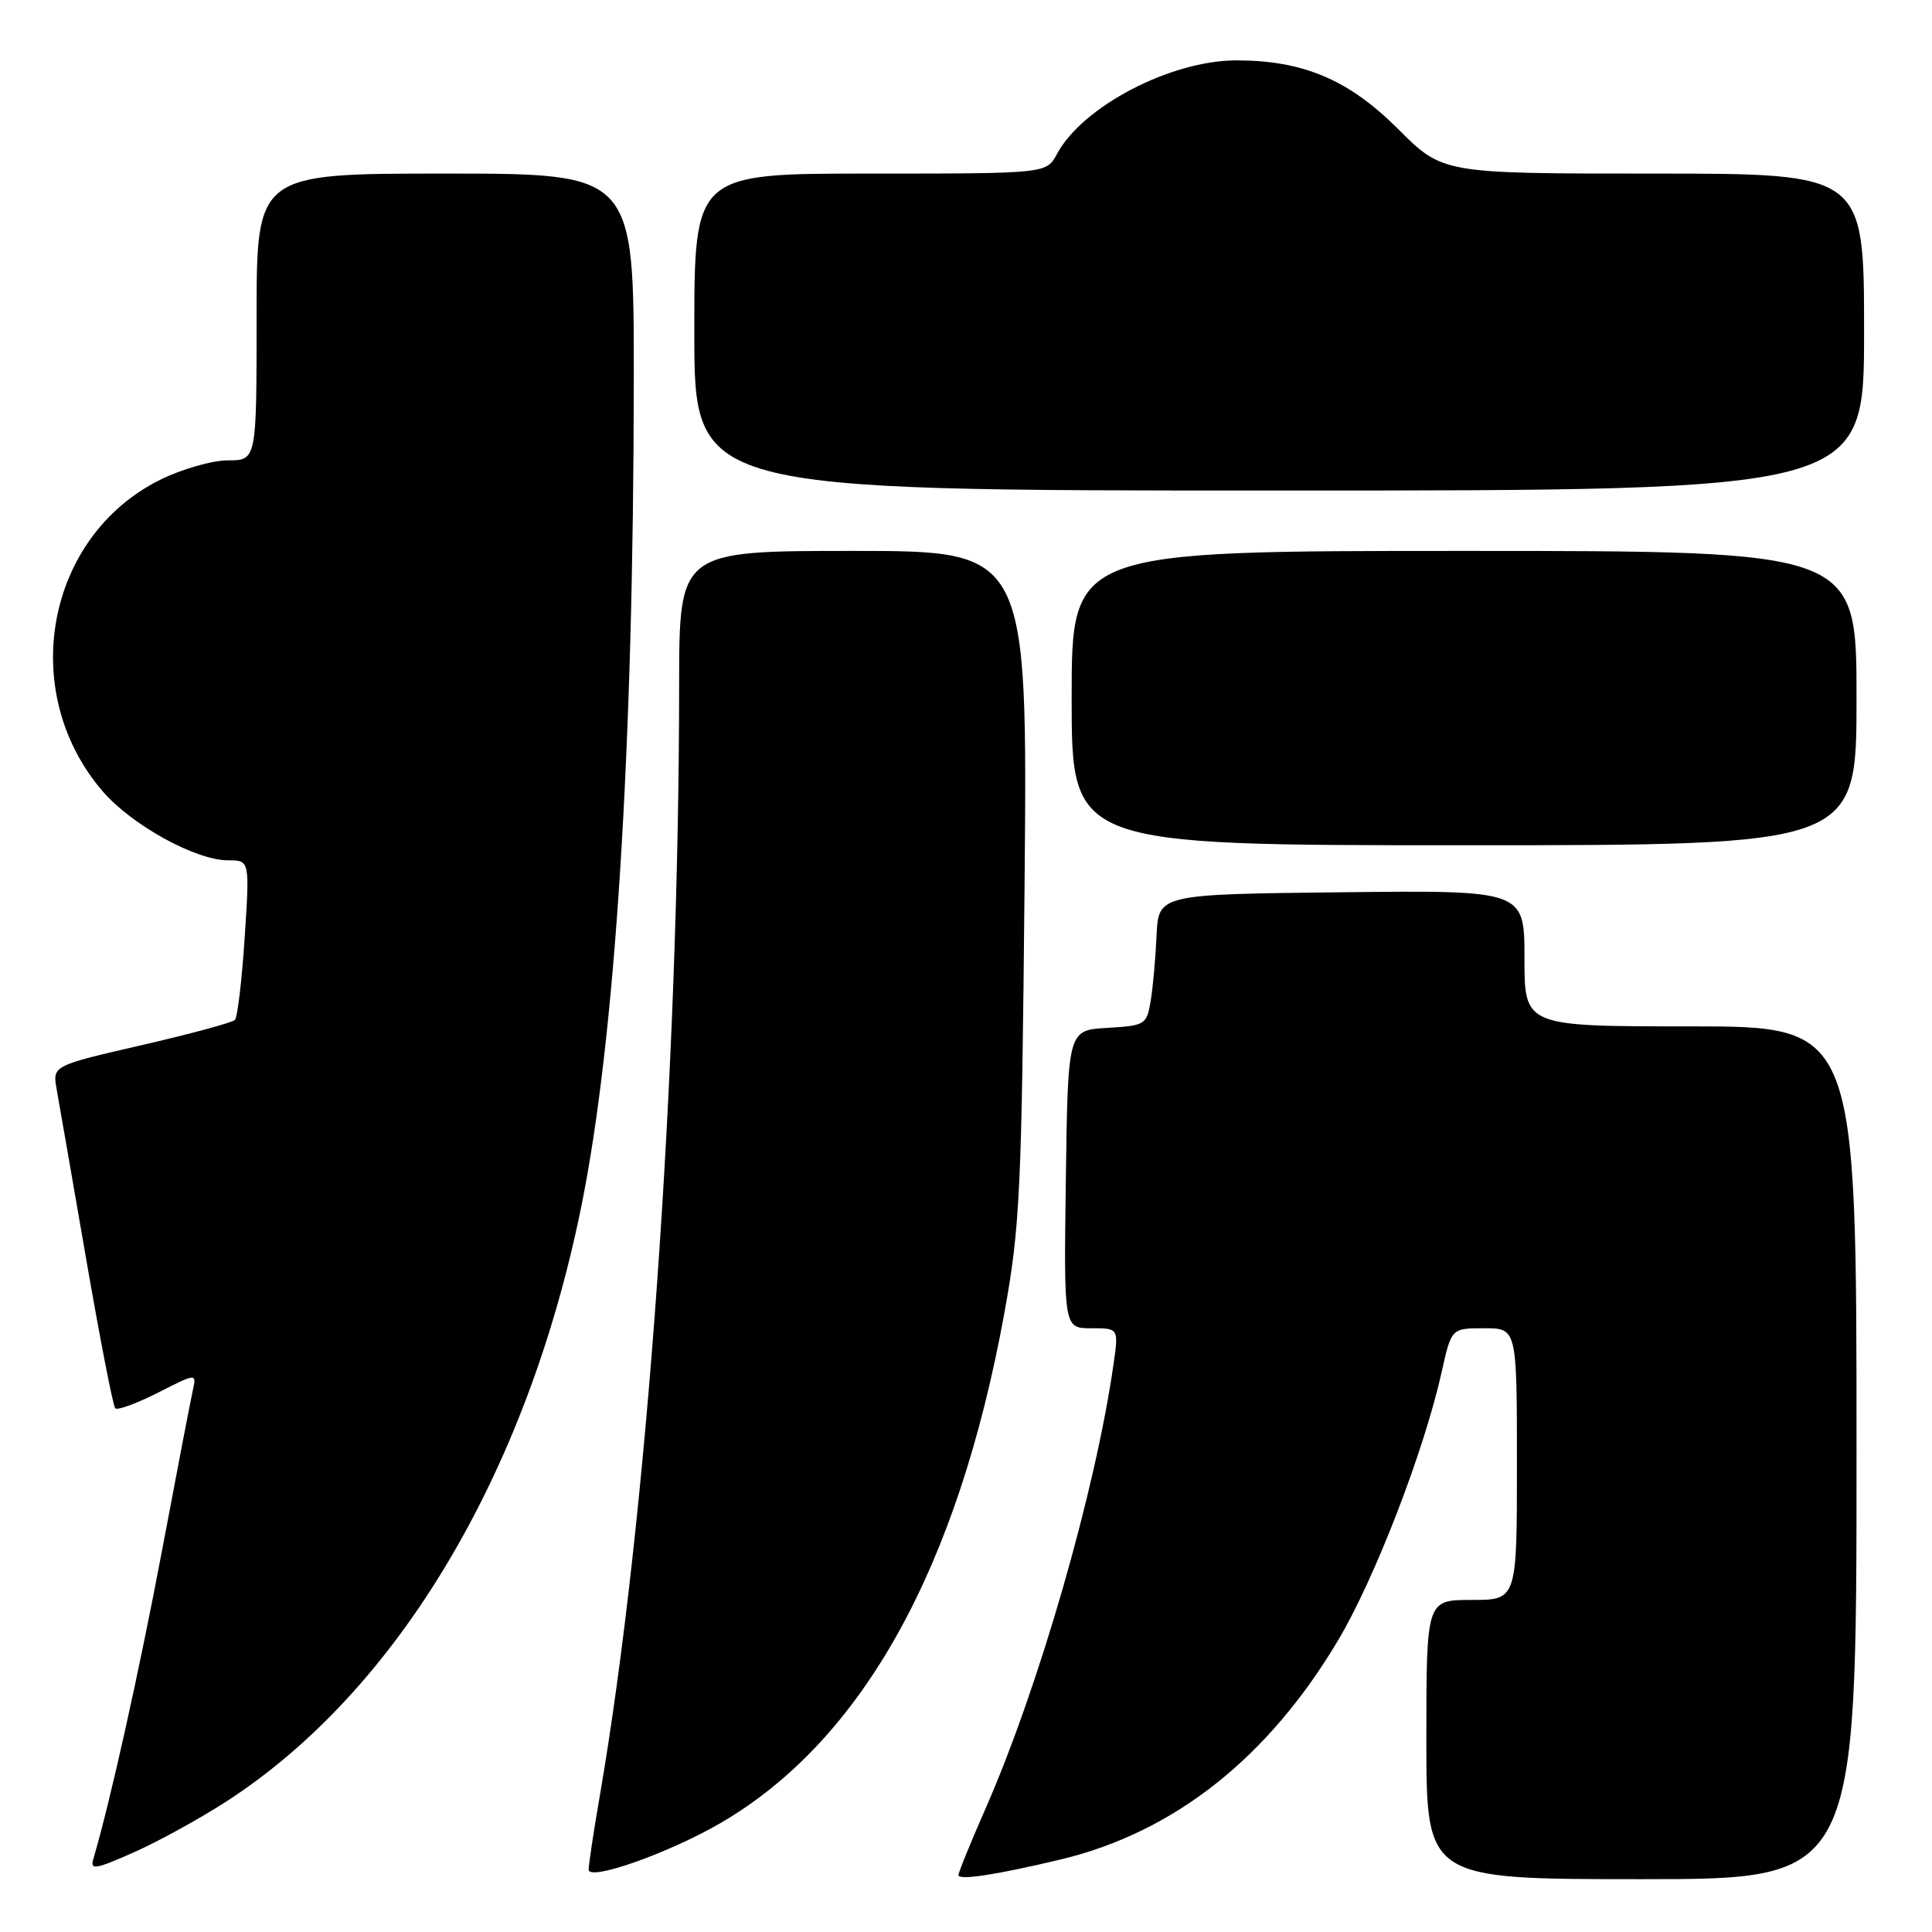 <?xml version="1.0" encoding="UTF-8" standalone="no"?>
<!DOCTYPE svg PUBLIC "-//W3C//DTD SVG 1.1//EN" "http://www.w3.org/Graphics/SVG/1.1/DTD/svg11.dtd" >
<svg xmlns="http://www.w3.org/2000/svg" xmlns:xlink="http://www.w3.org/1999/xlink" version="1.1" viewBox="0 0 256 256">
 <g >
 <path fill="currentColor"
d=" M 95.60 241.49 C 114.30 230.54 126.93 207.77 133.08 174.00 C 135.16 162.52 135.38 157.89 135.76 117.25 C 136.16 73.00 136.16 73.00 113.08 73.00 C 90.00 73.00 90.00 73.00 89.99 90.75 C 89.96 142.29 85.72 201.69 79.47 238.00 C 78.66 242.68 78.00 247.06 78.00 247.73 C 78.00 249.31 88.78 245.49 95.60 241.49 Z  M 140.50 246.40 C 155.54 242.81 168.03 232.95 177.31 217.34 C 182.19 209.13 188.71 192.23 191.04 181.75 C 192.32 176.00 192.32 176.00 196.66 176.00 C 201.00 176.00 201.00 176.00 201.00 194.00 C 201.00 212.00 201.00 212.00 195.00 212.00 C 189.00 212.00 189.00 212.00 189.00 230.50 C 189.00 249.00 189.00 249.00 217.50 249.00 C 246.00 249.00 246.00 249.00 246.00 192.50 C 246.00 136.00 246.00 136.00 224.00 136.00 C 202.00 136.00 202.00 136.00 202.00 126.98 C 202.00 117.96 202.00 117.96 177.75 118.23 C 153.50 118.50 153.50 118.50 153.25 124.00 C 153.11 127.03 152.76 130.94 152.46 132.70 C 151.95 135.77 151.72 135.91 146.71 136.20 C 141.50 136.50 141.50 136.50 141.23 156.25 C 140.96 176.00 140.96 176.00 144.59 176.00 C 148.23 176.00 148.23 176.00 147.55 180.75 C 145.15 197.57 137.65 223.59 130.54 239.76 C 128.59 244.20 127.00 248.11 127.00 248.46 C 127.00 249.19 131.99 248.43 140.50 246.40 Z  M 30.00 238.70 C 52.63 224.07 69.80 195.32 77.00 160.00 C 81.52 137.80 83.95 99.64 83.98 50.25 C 84.00 23.00 84.00 23.00 59.00 23.00 C 34.00 23.00 34.00 23.00 34.00 42.00 C 34.00 61.00 34.00 61.00 30.20 61.00 C 28.10 61.00 24.05 62.17 21.19 63.59 C 6.09 71.12 2.29 91.63 13.56 104.80 C 17.42 109.31 25.92 114.00 30.24 114.00 C 33.09 114.00 33.09 114.00 32.42 124.25 C 32.05 129.89 31.47 134.79 31.13 135.14 C 30.78 135.50 25.20 137.01 18.72 138.50 C 6.95 141.21 6.95 141.21 7.51 144.35 C 7.82 146.08 9.58 156.18 11.41 166.79 C 13.25 177.40 14.98 186.32 15.27 186.61 C 15.56 186.90 18.11 185.97 20.93 184.54 C 26.05 181.94 26.05 181.94 25.55 184.22 C 25.27 185.47 23.43 195.05 21.46 205.50 C 18.44 221.50 14.55 238.98 12.38 246.27 C 11.92 247.83 12.56 247.73 17.68 245.47 C 20.88 244.06 26.42 241.01 30.00 238.70 Z  M 246.00 92.50 C 246.00 73.00 246.00 73.00 194.00 73.00 C 142.00 73.00 142.00 73.00 142.00 92.50 C 142.00 112.00 142.00 112.00 194.00 112.00 C 246.00 112.00 246.00 112.00 246.00 92.50 Z  M 247.00 44.00 C 247.00 23.00 247.00 23.00 219.08 23.00 C 191.16 23.00 191.16 23.00 185.25 17.09 C 178.72 10.56 172.68 8.00 163.83 8.00 C 155.13 8.00 143.42 14.11 140.05 20.41 C 138.66 23.00 138.66 23.00 115.33 23.00 C 92.00 23.00 92.00 23.00 92.00 44.00 C 92.00 65.00 92.00 65.00 169.50 65.00 C 247.00 65.00 247.00 65.00 247.00 44.00 Z "/>
</g>
</svg>
